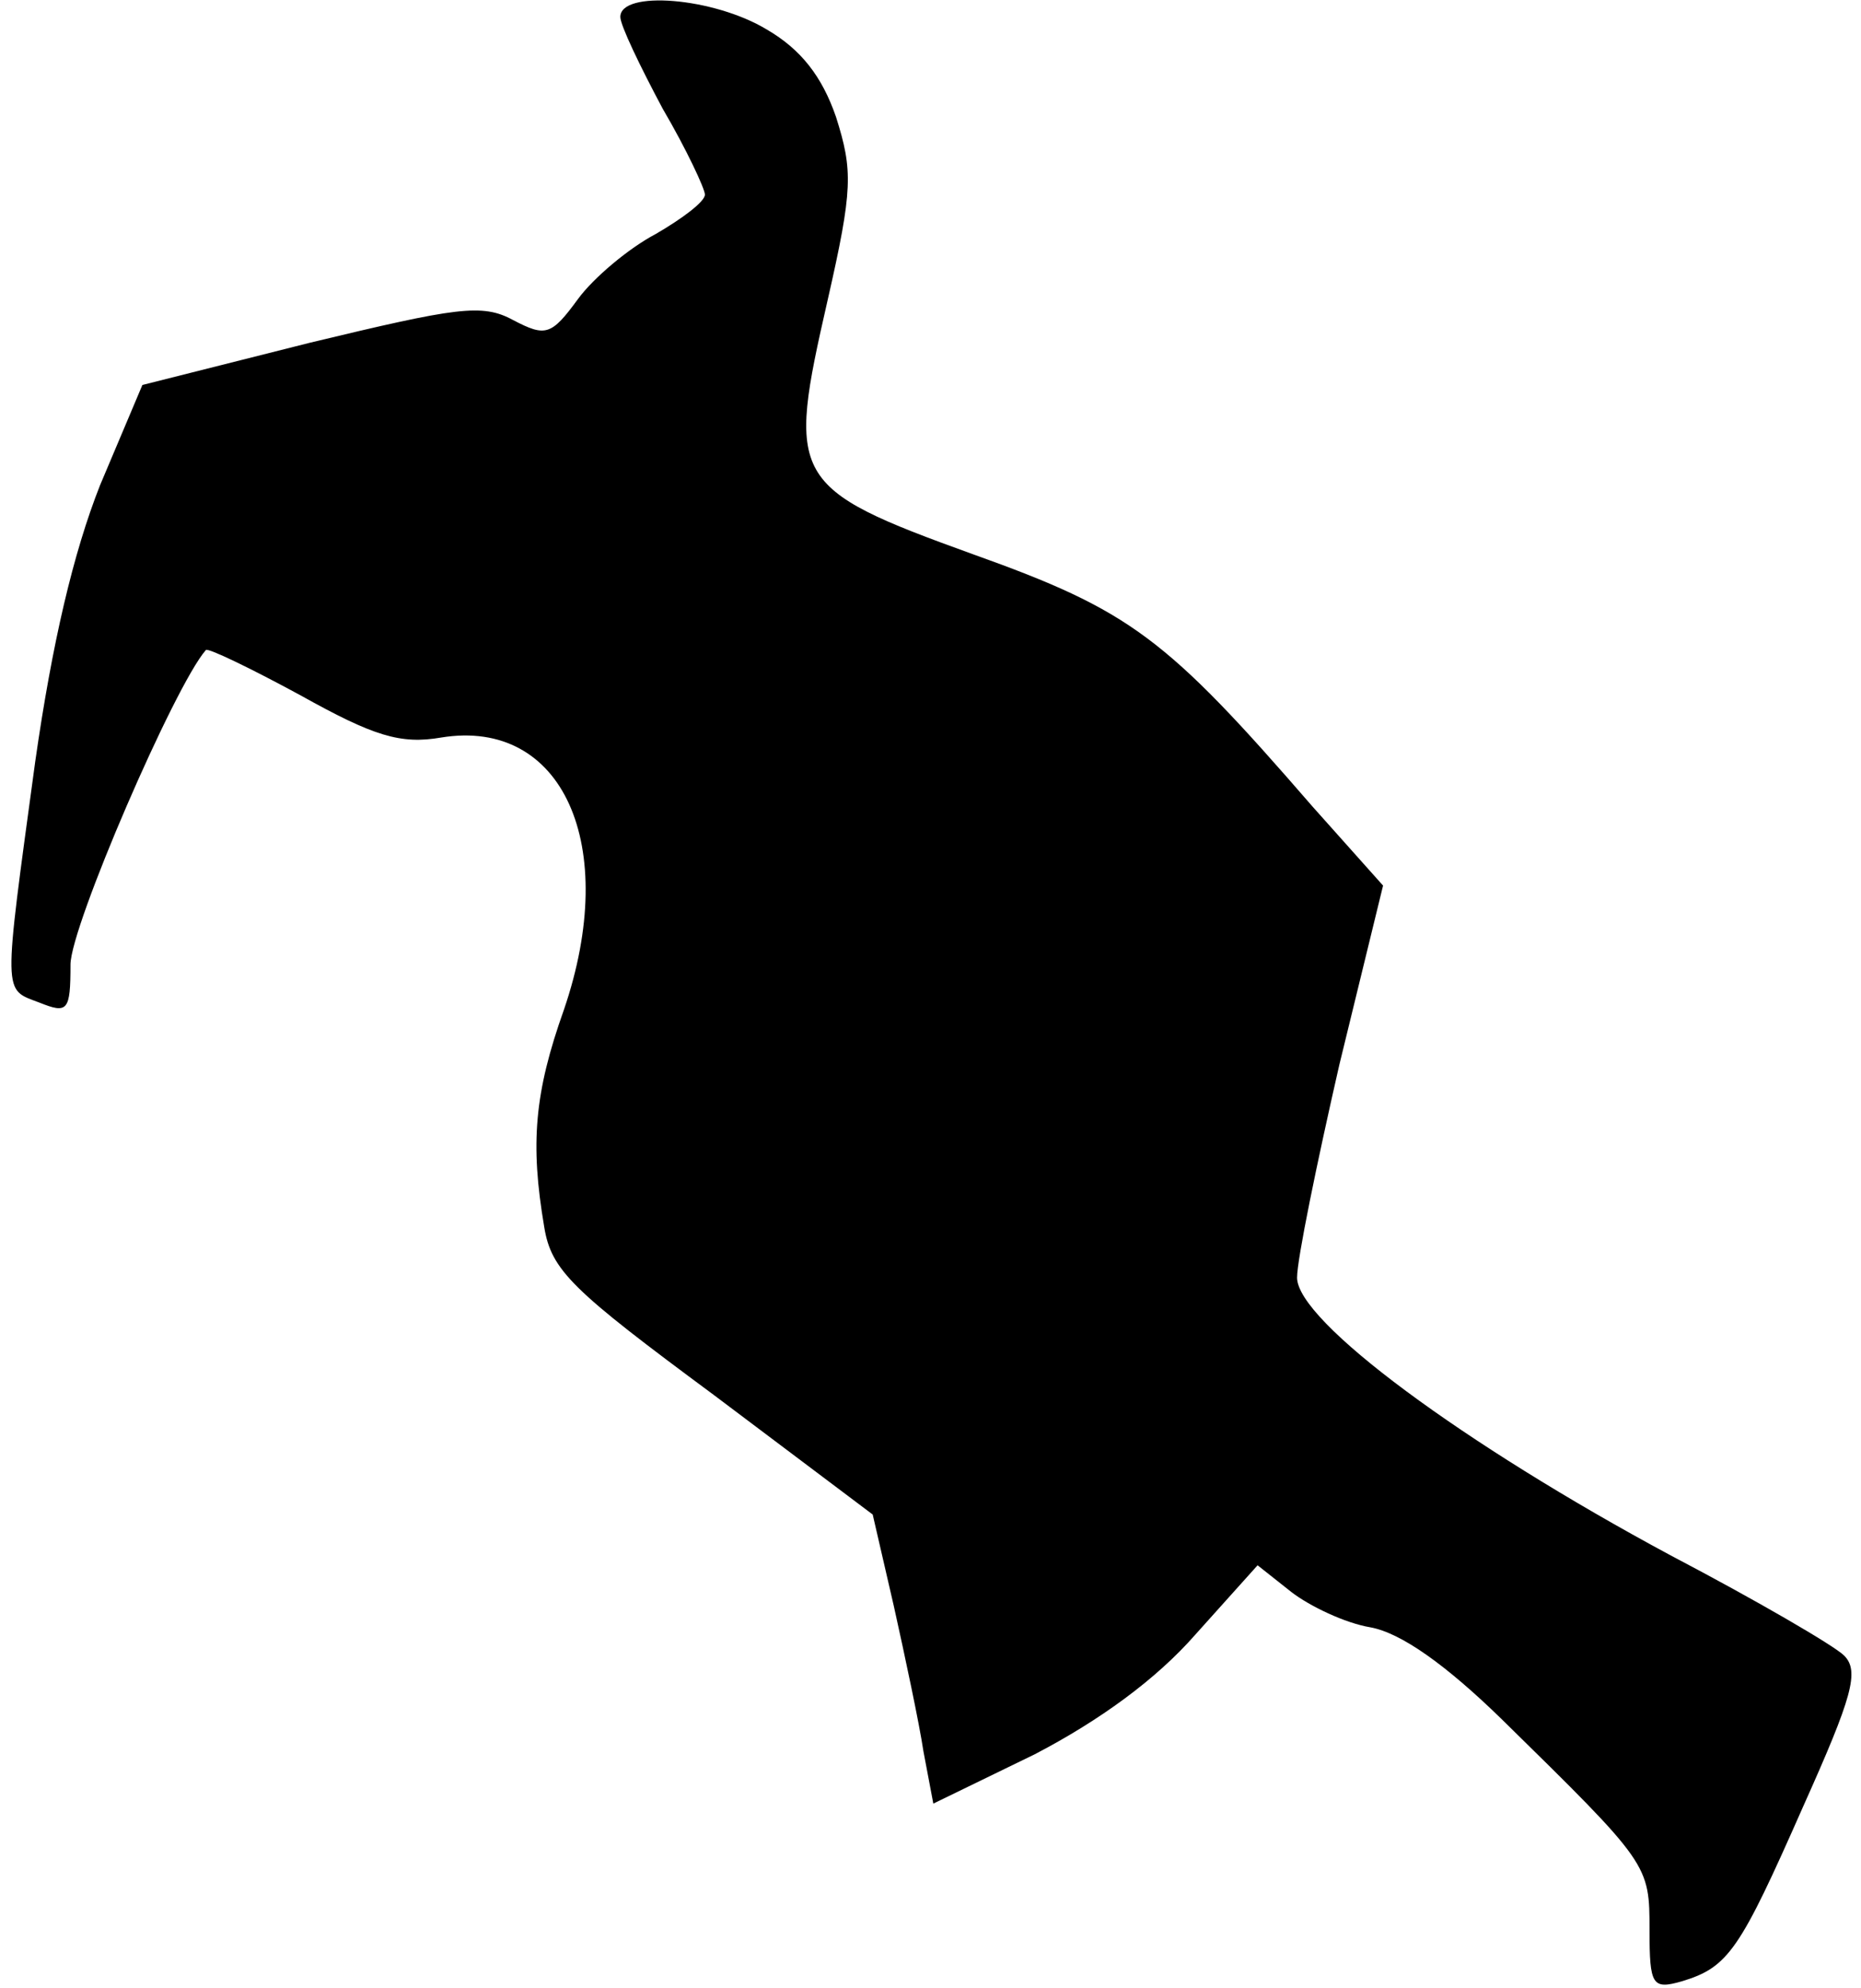 <?xml version="1.0" standalone="no"?>
<!DOCTYPE svg PUBLIC "-//W3C//DTD SVG 20010904//EN"
 "http://www.w3.org/TR/2001/REC-SVG-20010904/DTD/svg10.dtd">
<svg version="1.0" xmlns="http://www.w3.org/2000/svg"
 width="132pt" height="141pt" viewBox="0 0 132 141"
 preserveAspectRatio="xMidYMid meet">
<g transform="translate(0,141) scale(0.1,-0.1)"
fill="#000000" stroke="none">
<path fill="#000000" stroke="none" d="M440 1398 c0 -6 14 -35 30 -65 17 -29
30 -57 30 -61 0 -5 -16 -17 -35 -28 -19 -10 -44 -31 -55 -46 -19 -26 -23 -27
-46 -15 -22 12 -40 9 -144 -16 l-119 -30 -30 -71 c-19 -48 -34 -112 -46 -196
-23 -169 -23 -161 3 -171 20 -8 22 -6 22 27 0 27 74 198 96 223 1 2 32 -13 67
-32 52 -29 71 -35 100 -30 86 14 127 -76 87 -193 -21 -59 -24 -95 -14 -154 5
-31 20 -45 120 -119 l113 -85 15 -65 c8 -36 18 -83 21 -103 l7 -37 72 35 c46
24 86 53 114 85 l44 49 24 -19 c13 -10 38 -22 56 -25 22 -4 54 -27 93 -65 105
-103 105 -103 105 -150 0 -39 2 -42 23 -36 33 10 41 22 86 124 35 78 40 96 29
107 -7 7 -62 39 -123 71 -147 79 -265 166 -265 197 0 13 14 81 30 151 l31 127
-50 56 c-104 120 -129 139 -241 179 -130 47 -132 53 -103 180 18 79 18 92 6
130 -10 29 -25 48 -49 62 -38 23 -104 28 -104 9z"/>
</g>
</svg>
